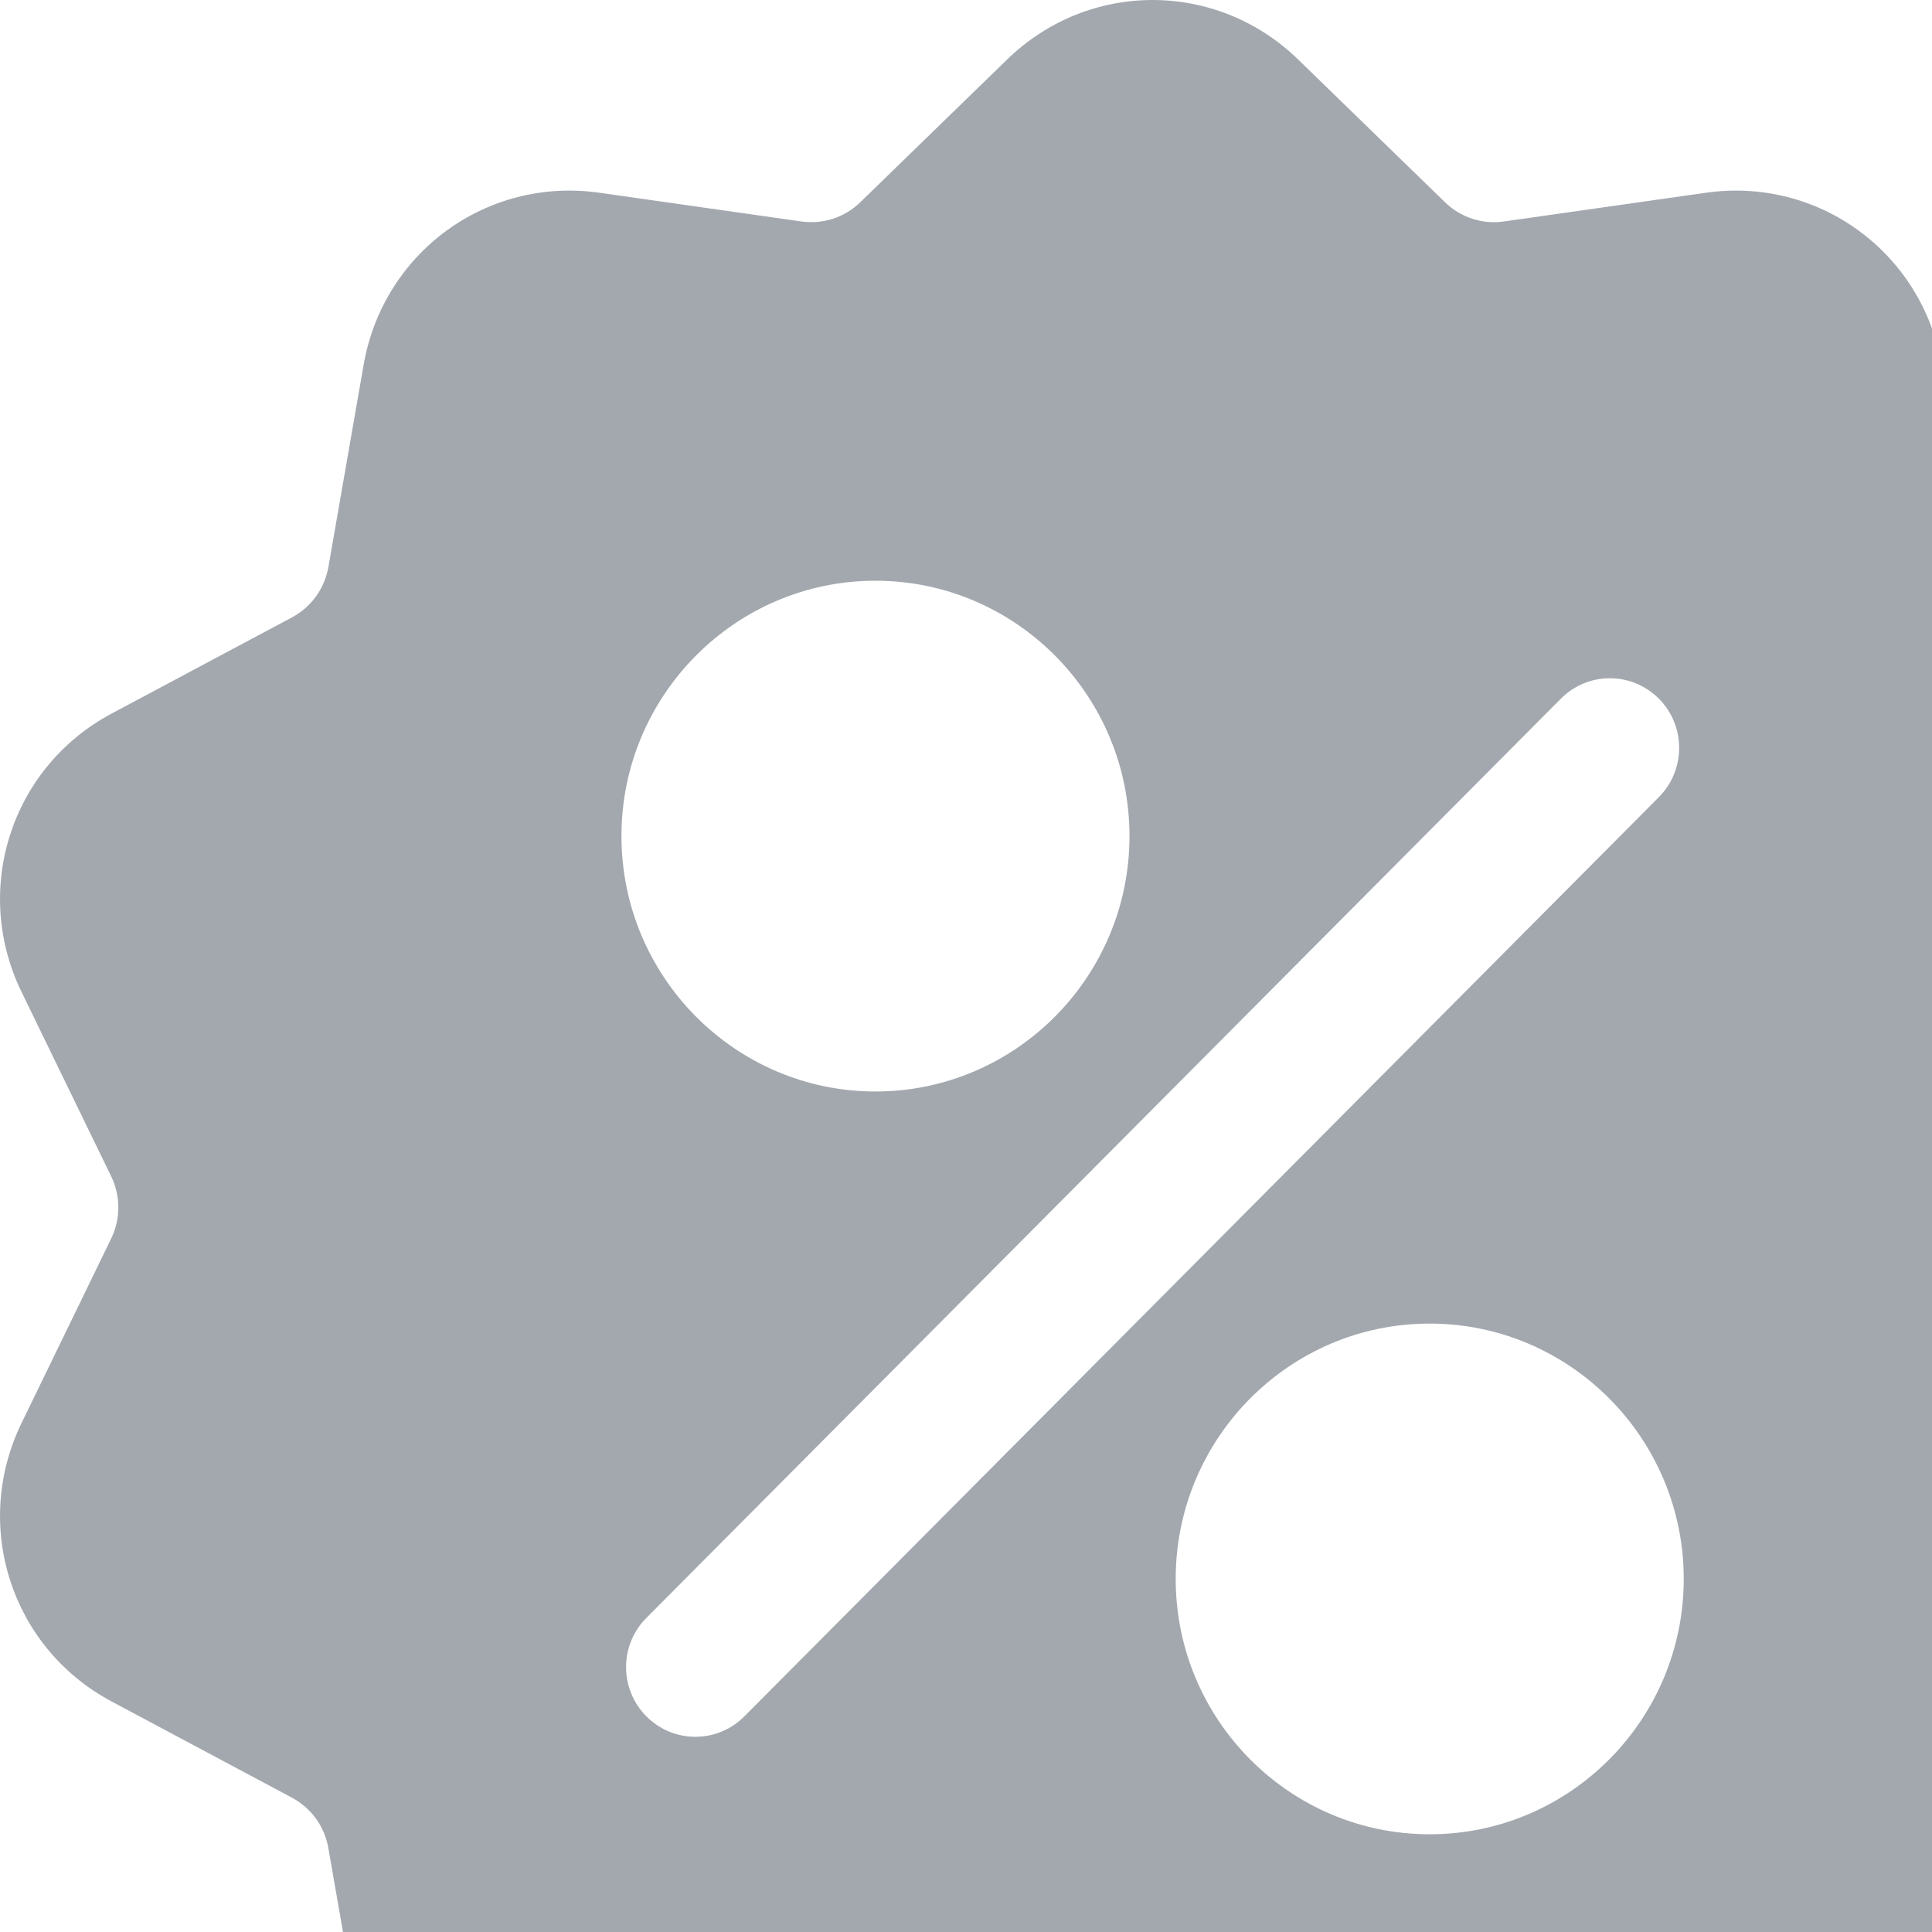 <svg viewBox="0 0 24 24" fill="none" xmlns="http://www.w3.org/2000/svg">
<path
    d="M28.369 17.677L27.256 15.388C27.136 15.141 27.136 14.858 27.256 14.611L28.369 12.322C28.988 11.048 28.498 9.529 27.251 8.864L25.012 7.67C24.771 7.541 24.605 7.312 24.557 7.041L24.12 4.532C23.876 3.134 22.59 2.196 21.193 2.394L18.684 2.751C18.413 2.79 18.145 2.702 17.949 2.511L16.127 0.74C15.113 -0.246 13.524 -0.247 12.51 0.74L10.688 2.511C10.492 2.702 10.224 2.789 9.953 2.751L7.444 2.394C6.046 2.196 4.761 3.134 4.517 4.532L4.08 7.041C4.032 7.312 3.867 7.541 3.626 7.67L1.387 8.864C0.139 9.529 -0.352 11.049 0.268 12.323L1.38 14.611C1.5 14.858 1.5 15.142 1.38 15.388L0.268 17.677C-0.352 18.952 0.139 20.471 1.386 21.136L3.624 22.33C3.866 22.459 4.032 22.688 4.079 22.958L4.517 25.468C4.739 26.74 5.824 27.632 7.071 27.632C7.194 27.632 7.318 27.623 7.443 27.605L9.953 27.248C10.223 27.21 10.491 27.298 10.688 27.489L12.509 29.26C13.016 29.753 13.667 30 14.318 30C14.968 30 15.62 29.753 16.127 29.26L17.948 27.489C18.145 27.298 18.413 27.21 18.683 27.248L21.192 27.605C22.59 27.804 23.875 26.865 24.119 25.468L24.557 22.958C24.604 22.688 24.77 22.459 25.012 22.33L27.25 21.136C28.497 20.471 28.988 18.952 28.369 17.677ZM10.875 7.214C12.615 7.214 14.031 8.637 14.031 10.386C14.031 12.135 12.615 13.559 10.875 13.559C9.136 13.559 7.72 12.135 7.72 10.386C7.72 8.637 9.136 7.214 10.875 7.214ZM9.247 21.321C9.079 21.49 8.859 21.575 8.638 21.575C8.418 21.575 8.198 21.491 8.03 21.321C7.693 20.983 7.693 20.436 8.03 20.098L19.39 8.679C19.726 8.341 20.27 8.341 20.607 8.679C20.943 9.017 20.943 9.564 20.607 9.902L9.247 21.321ZM17.76 22.786C16.02 22.786 14.605 21.363 14.605 19.614C14.605 17.865 16.02 16.442 17.76 16.442C19.5 16.442 20.916 17.865 20.916 19.614C20.916 21.363 19.5 22.786 17.76 22.786Z"
    fill="#A3A8AF"
  />
</svg>
